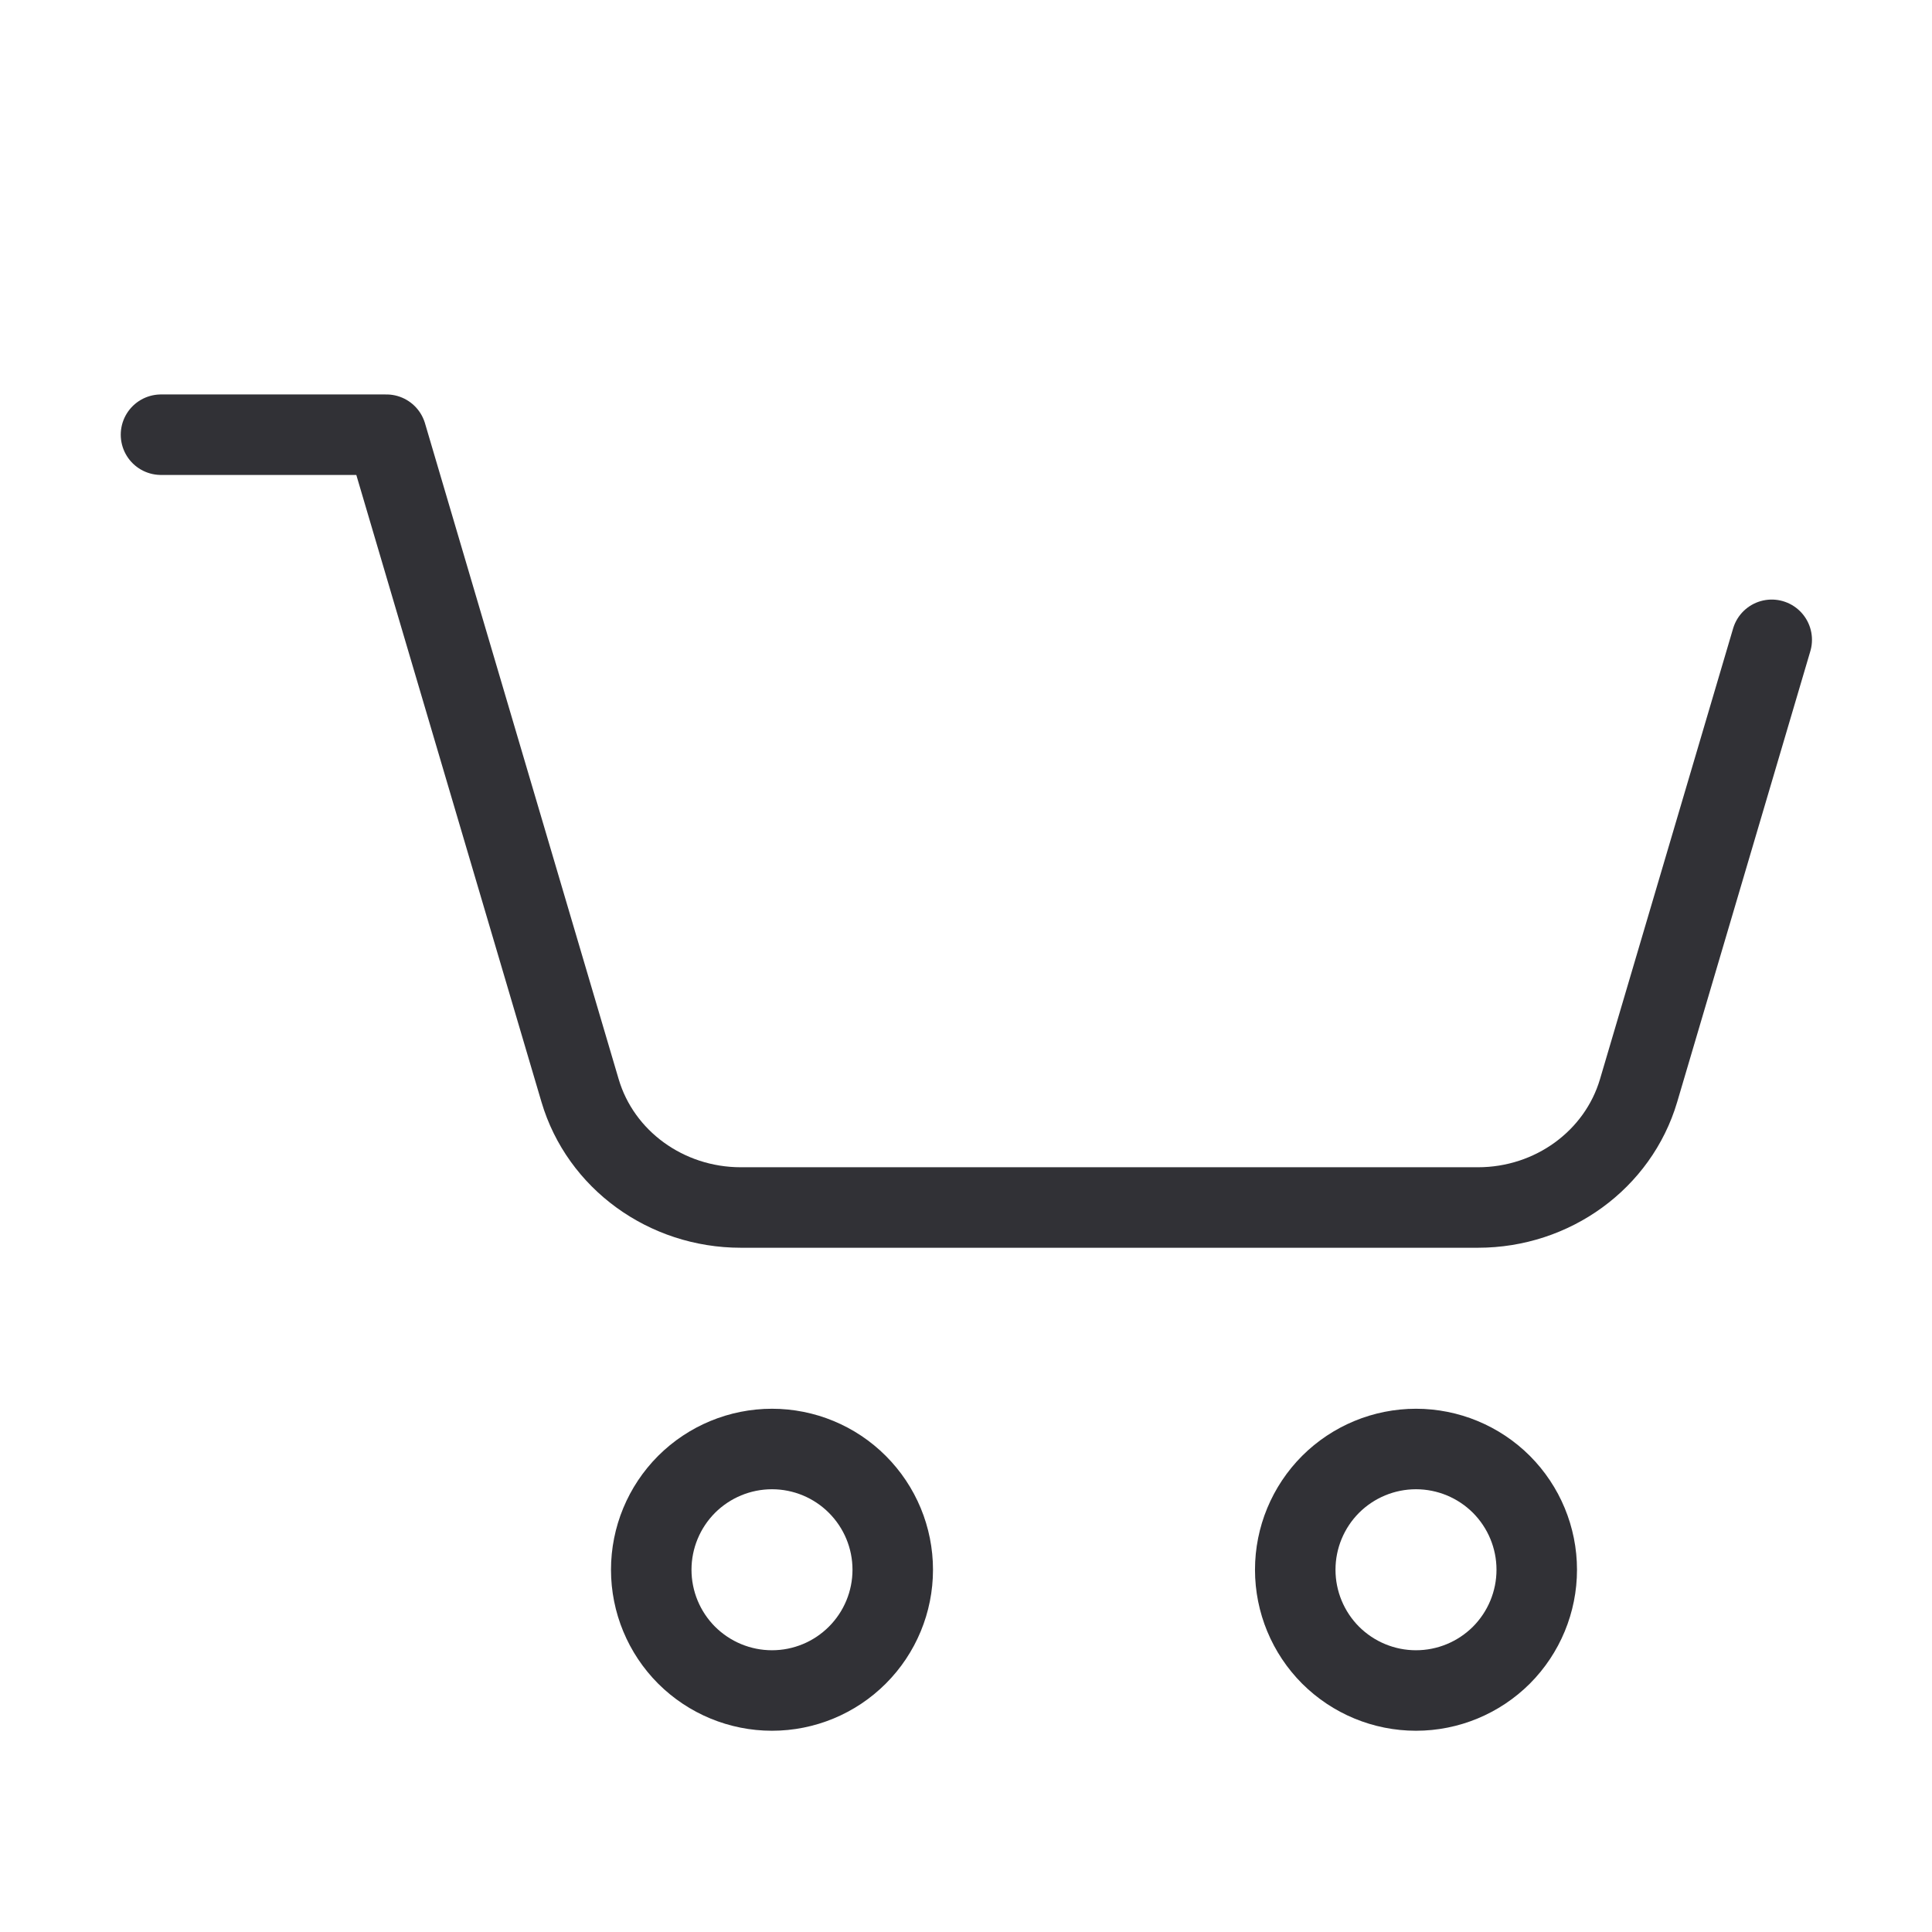 <svg width="24" height="24" viewBox="0 0 24 24" fill="none" xmlns="http://www.w3.org/2000/svg">
<path d="M22.009 7.948L20.355 13.548C20.1 14.408 19.286 15 18.36 15H9.202C8.275 15 7.46 14.407 7.206 13.548L5.552 7.948L4.8 5.4L2 5.4M17.59 21C17.988 21 18.369 20.842 18.651 20.561C18.932 20.279 19.09 19.898 19.09 19.5C19.09 19.102 18.932 18.721 18.651 18.439C18.369 18.158 17.988 18 17.59 18C17.192 18 16.811 18.158 16.529 18.439C16.248 18.721 16.09 19.102 16.09 19.5C16.09 19.898 16.248 20.279 16.529 20.561C16.811 20.842 17.192 21 17.59 21ZM9.59 21C9.988 21 10.369 20.842 10.65 20.561C10.932 20.279 11.09 19.898 11.09 19.5C11.09 19.102 10.932 18.721 10.65 18.439C10.369 18.158 9.988 18 9.59 18C9.192 18 8.811 18.158 8.529 18.439C8.248 18.721 8.09 19.102 8.09 19.5C8.09 19.898 8.248 20.279 8.529 20.561C8.811 20.842 9.192 21 9.59 21Z" stroke="#313136" stroke-linecap="round" stroke-linejoin="round"/>
</svg>
